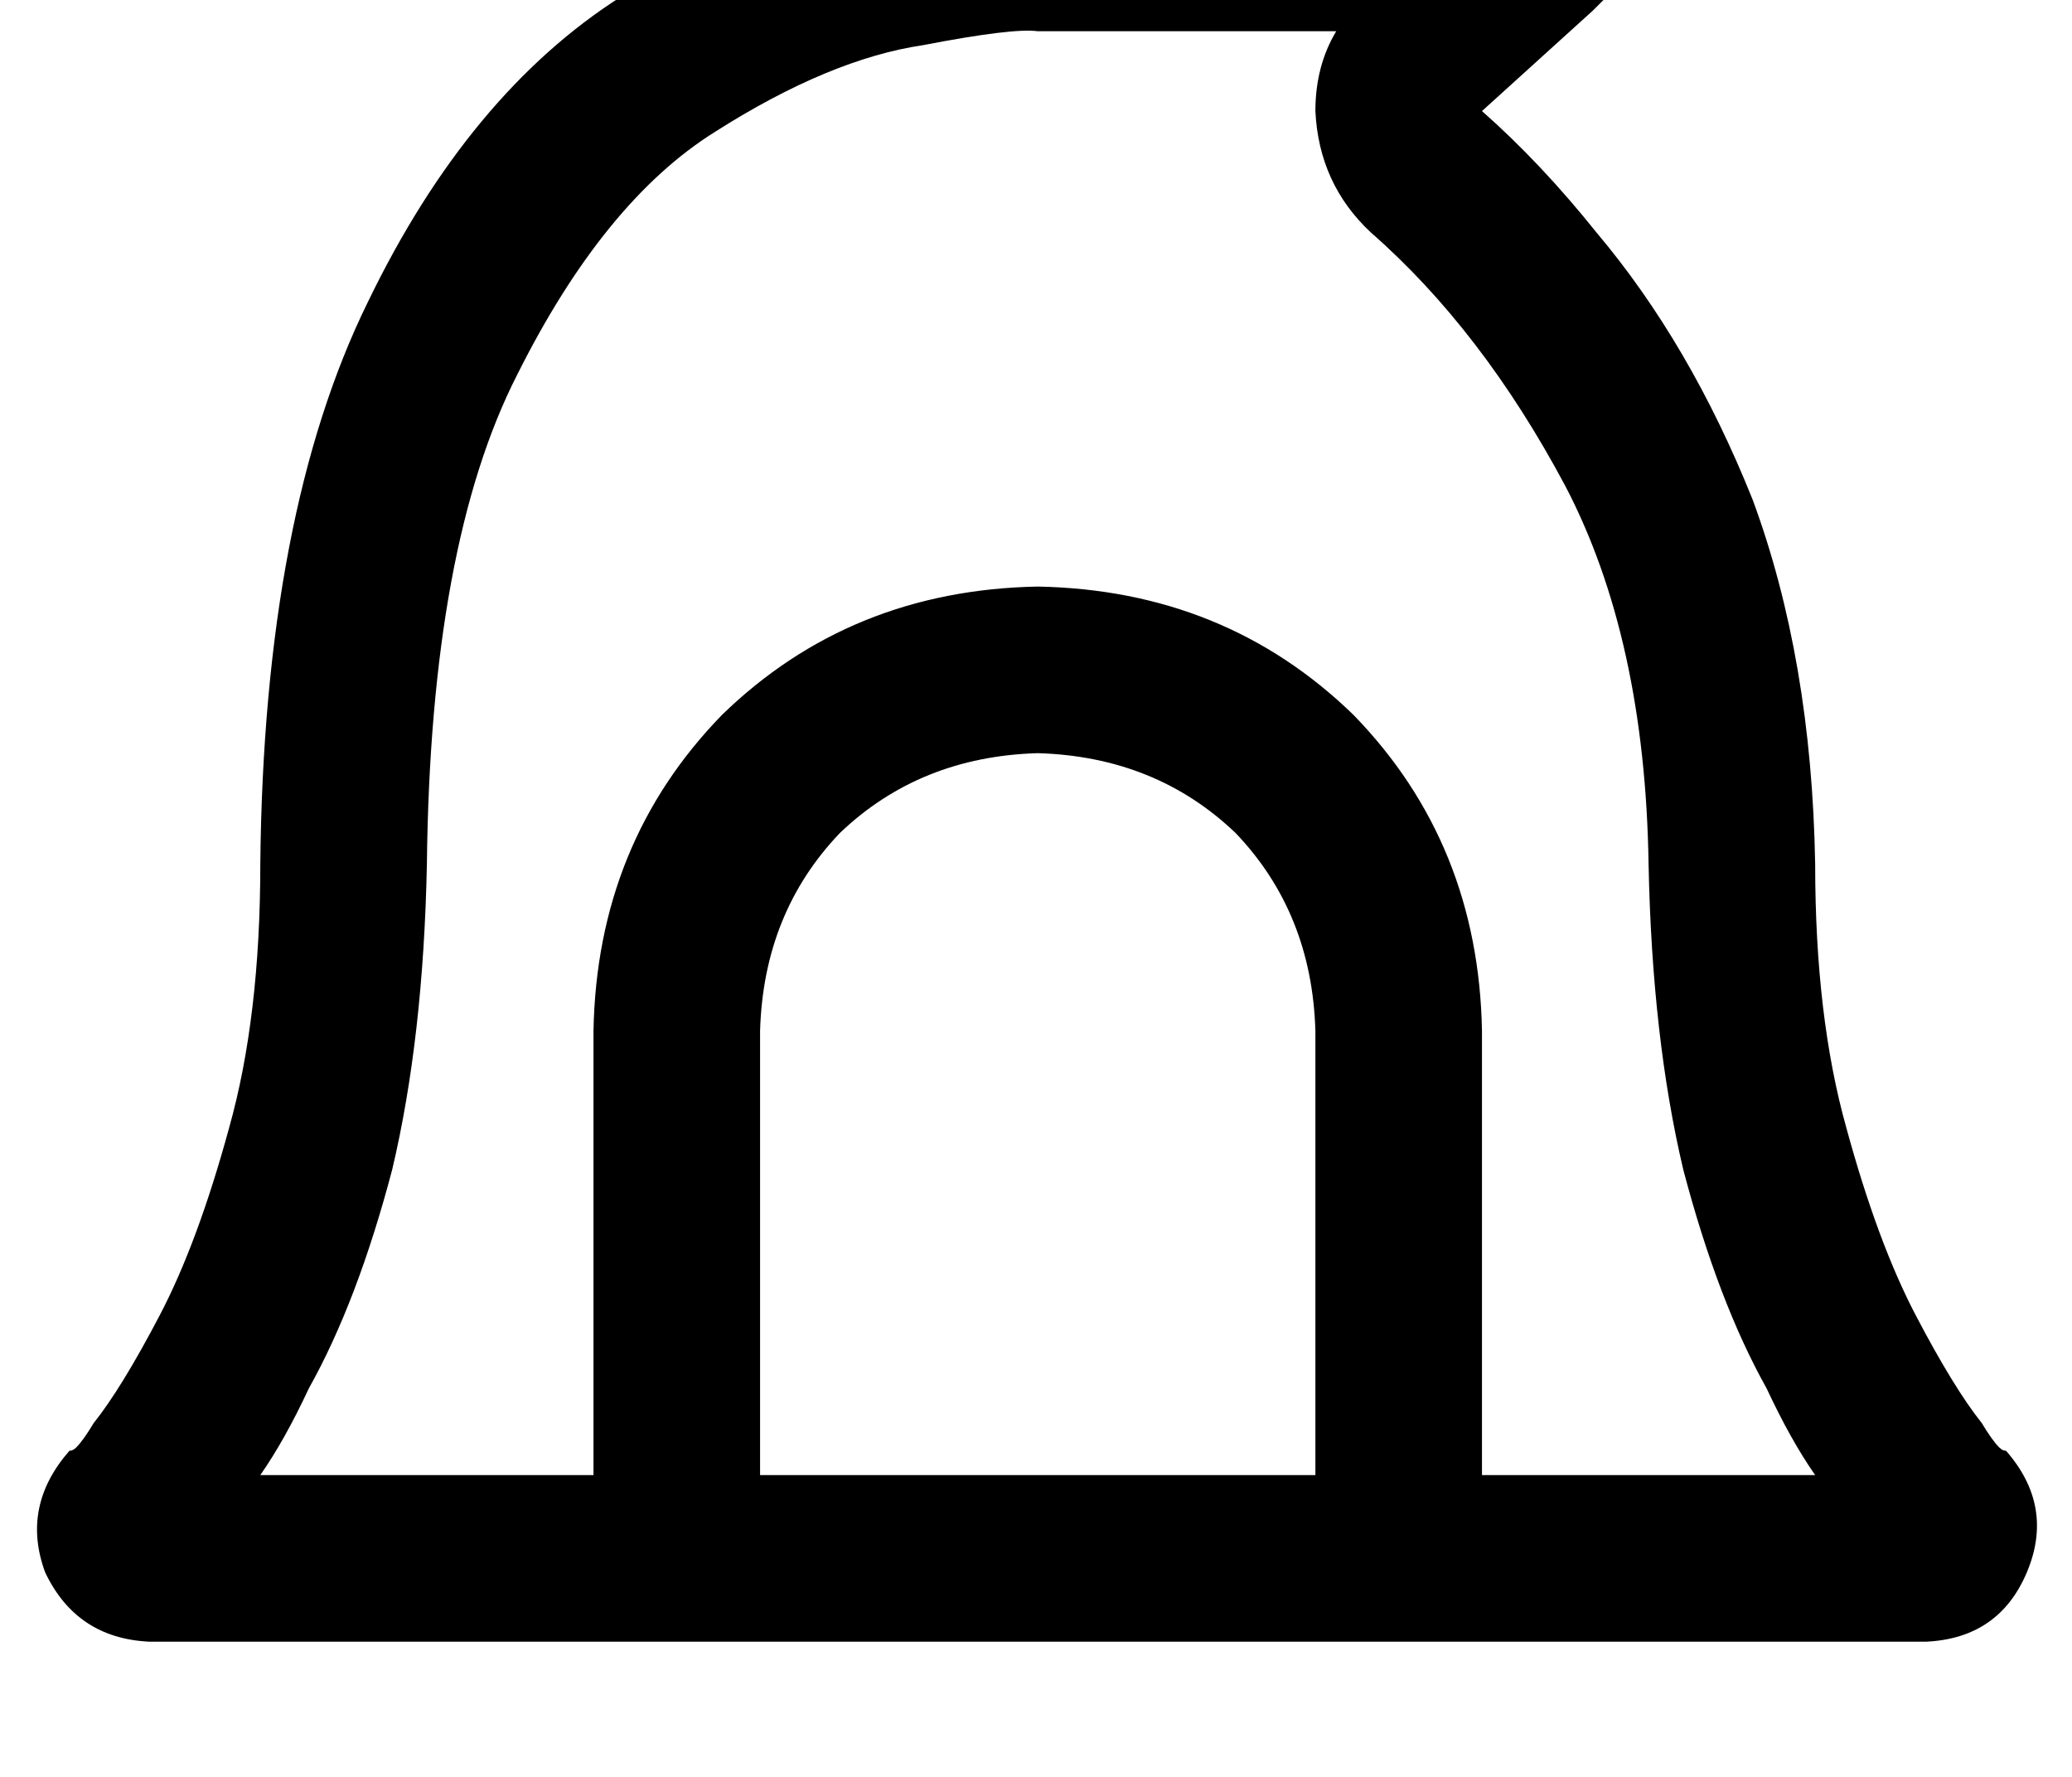 <?xml version="1.0" standalone="no"?>
<!DOCTYPE svg PUBLIC "-//W3C//DTD SVG 1.1//EN" "http://www.w3.org/Graphics/SVG/1.1/DTD/svg11.dtd" >
<svg xmlns="http://www.w3.org/2000/svg" xmlns:xlink="http://www.w3.org/1999/xlink" version="1.1" viewBox="-11 0 597 512">
   <path fill="currentColor"
d="M454 -24q5 13 -2 23l-4 4l-32 29v0q17 15 33 35q27 32 45 77q17 46 18 105q0 44 9 76q9 33 20 54t19 31q3 5 5 7q1 1 2 1v0v0v0v0v0v0v0v0v0q14 16 6 35t-29 20h-512v0q-21 -1 -30 -20q-7 -19 7 -35v0v0v0q1 0 2 -1q2 -2 5 -7q8 -10 19 -31t20 -54q9 -32 9 -76
q1 -101 31 -162q29 -60 73 -88q42 -27 77 -33q34 -6 43 -5v0v0h144v0q16 1 22 15v0zM498 400q-14 -25 -24 -63v0v0q-9 -38 -10 -88q-1 -65 -24 -109q-24 -45 -56 -73q-15 -14 -16 -35q0 -13 6 -23h-86v0v0v0q-7 -1 -33 4q-27 4 -60 25q-32 20 -57 70q-25 49 -26 141
q-1 50 -10 88q-10 38 -24 63q-7 15 -14 25h96v0v-128v0q1 -54 37 -91q37 -36 91 -37q54 1 91 37q36 37 37 91v128v0h96v0q-7 -10 -14 -25v0zM208 425h160h-160h160v-128v0q-1 -34 -23 -57q-23 -22 -57 -23q-34 1 -57 23q-22 23 -23 57v128v0z" />
</svg>
